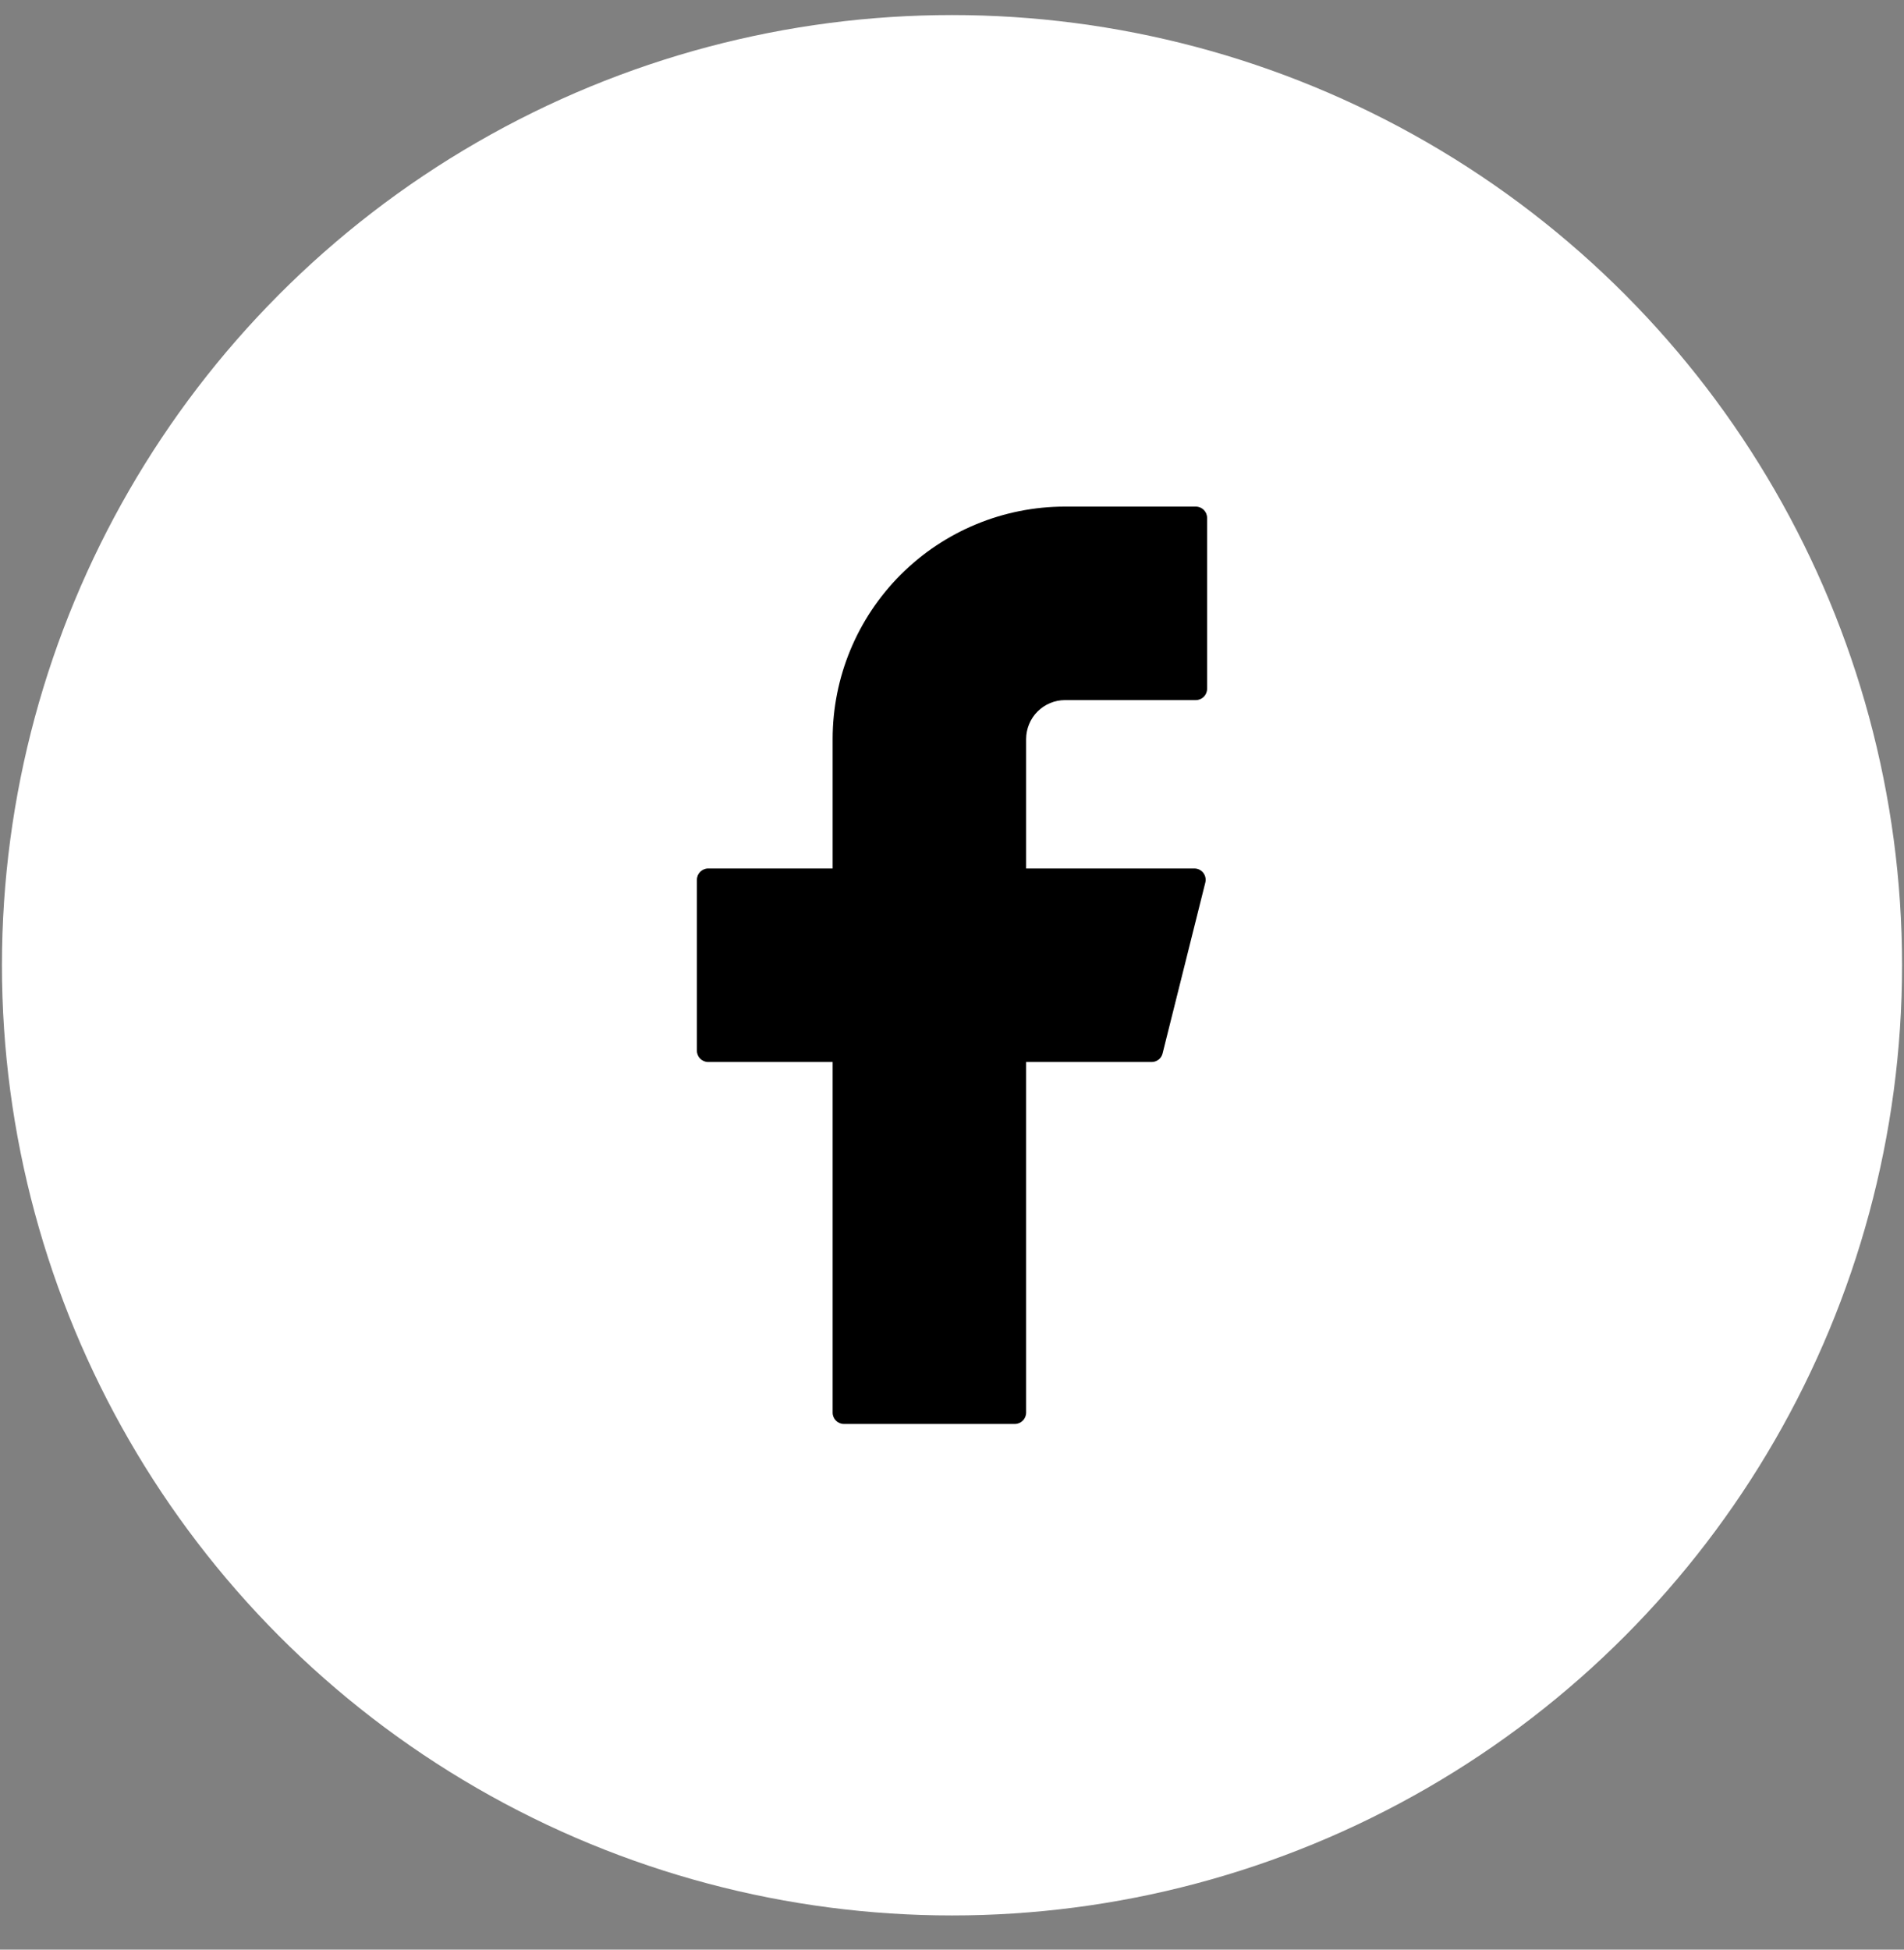 <svg width="42" height="43" viewBox="0 0 42 43" fill="none" xmlns="http://www.w3.org/2000/svg">
<rect x="0" y="0" width="42" height="43" fill="#808080" stroke="none"/>
<circle cx="21" cy="21.289" r="20.957" fill="white"/>
<path d="M23.495 11.173C22.135 11.173 20.83 11.713 19.869 12.674C18.907 13.636 18.367 14.94 18.367 16.3V19.155H15.623C15.486 19.155 15.373 19.266 15.373 19.404V23.174C15.373 23.311 15.484 23.423 15.623 23.423H18.367V31.156C18.367 31.294 18.478 31.406 18.616 31.406H22.386C22.523 31.406 22.635 31.295 22.635 31.156V23.423H25.404C25.518 23.423 25.618 23.346 25.645 23.235L26.588 19.465C26.597 19.429 26.598 19.39 26.59 19.353C26.582 19.316 26.566 19.281 26.543 19.251C26.519 19.221 26.49 19.197 26.456 19.18C26.421 19.164 26.384 19.155 26.346 19.155H22.635V16.3C22.635 16.187 22.658 16.076 22.701 15.971C22.744 15.867 22.807 15.772 22.887 15.693C22.967 15.613 23.061 15.55 23.166 15.506C23.27 15.463 23.382 15.441 23.495 15.441H26.377C26.515 15.441 26.627 15.33 26.627 15.191V11.422C26.627 11.285 26.516 11.173 26.377 11.173H23.495Z" fill="black"/>
</svg>
